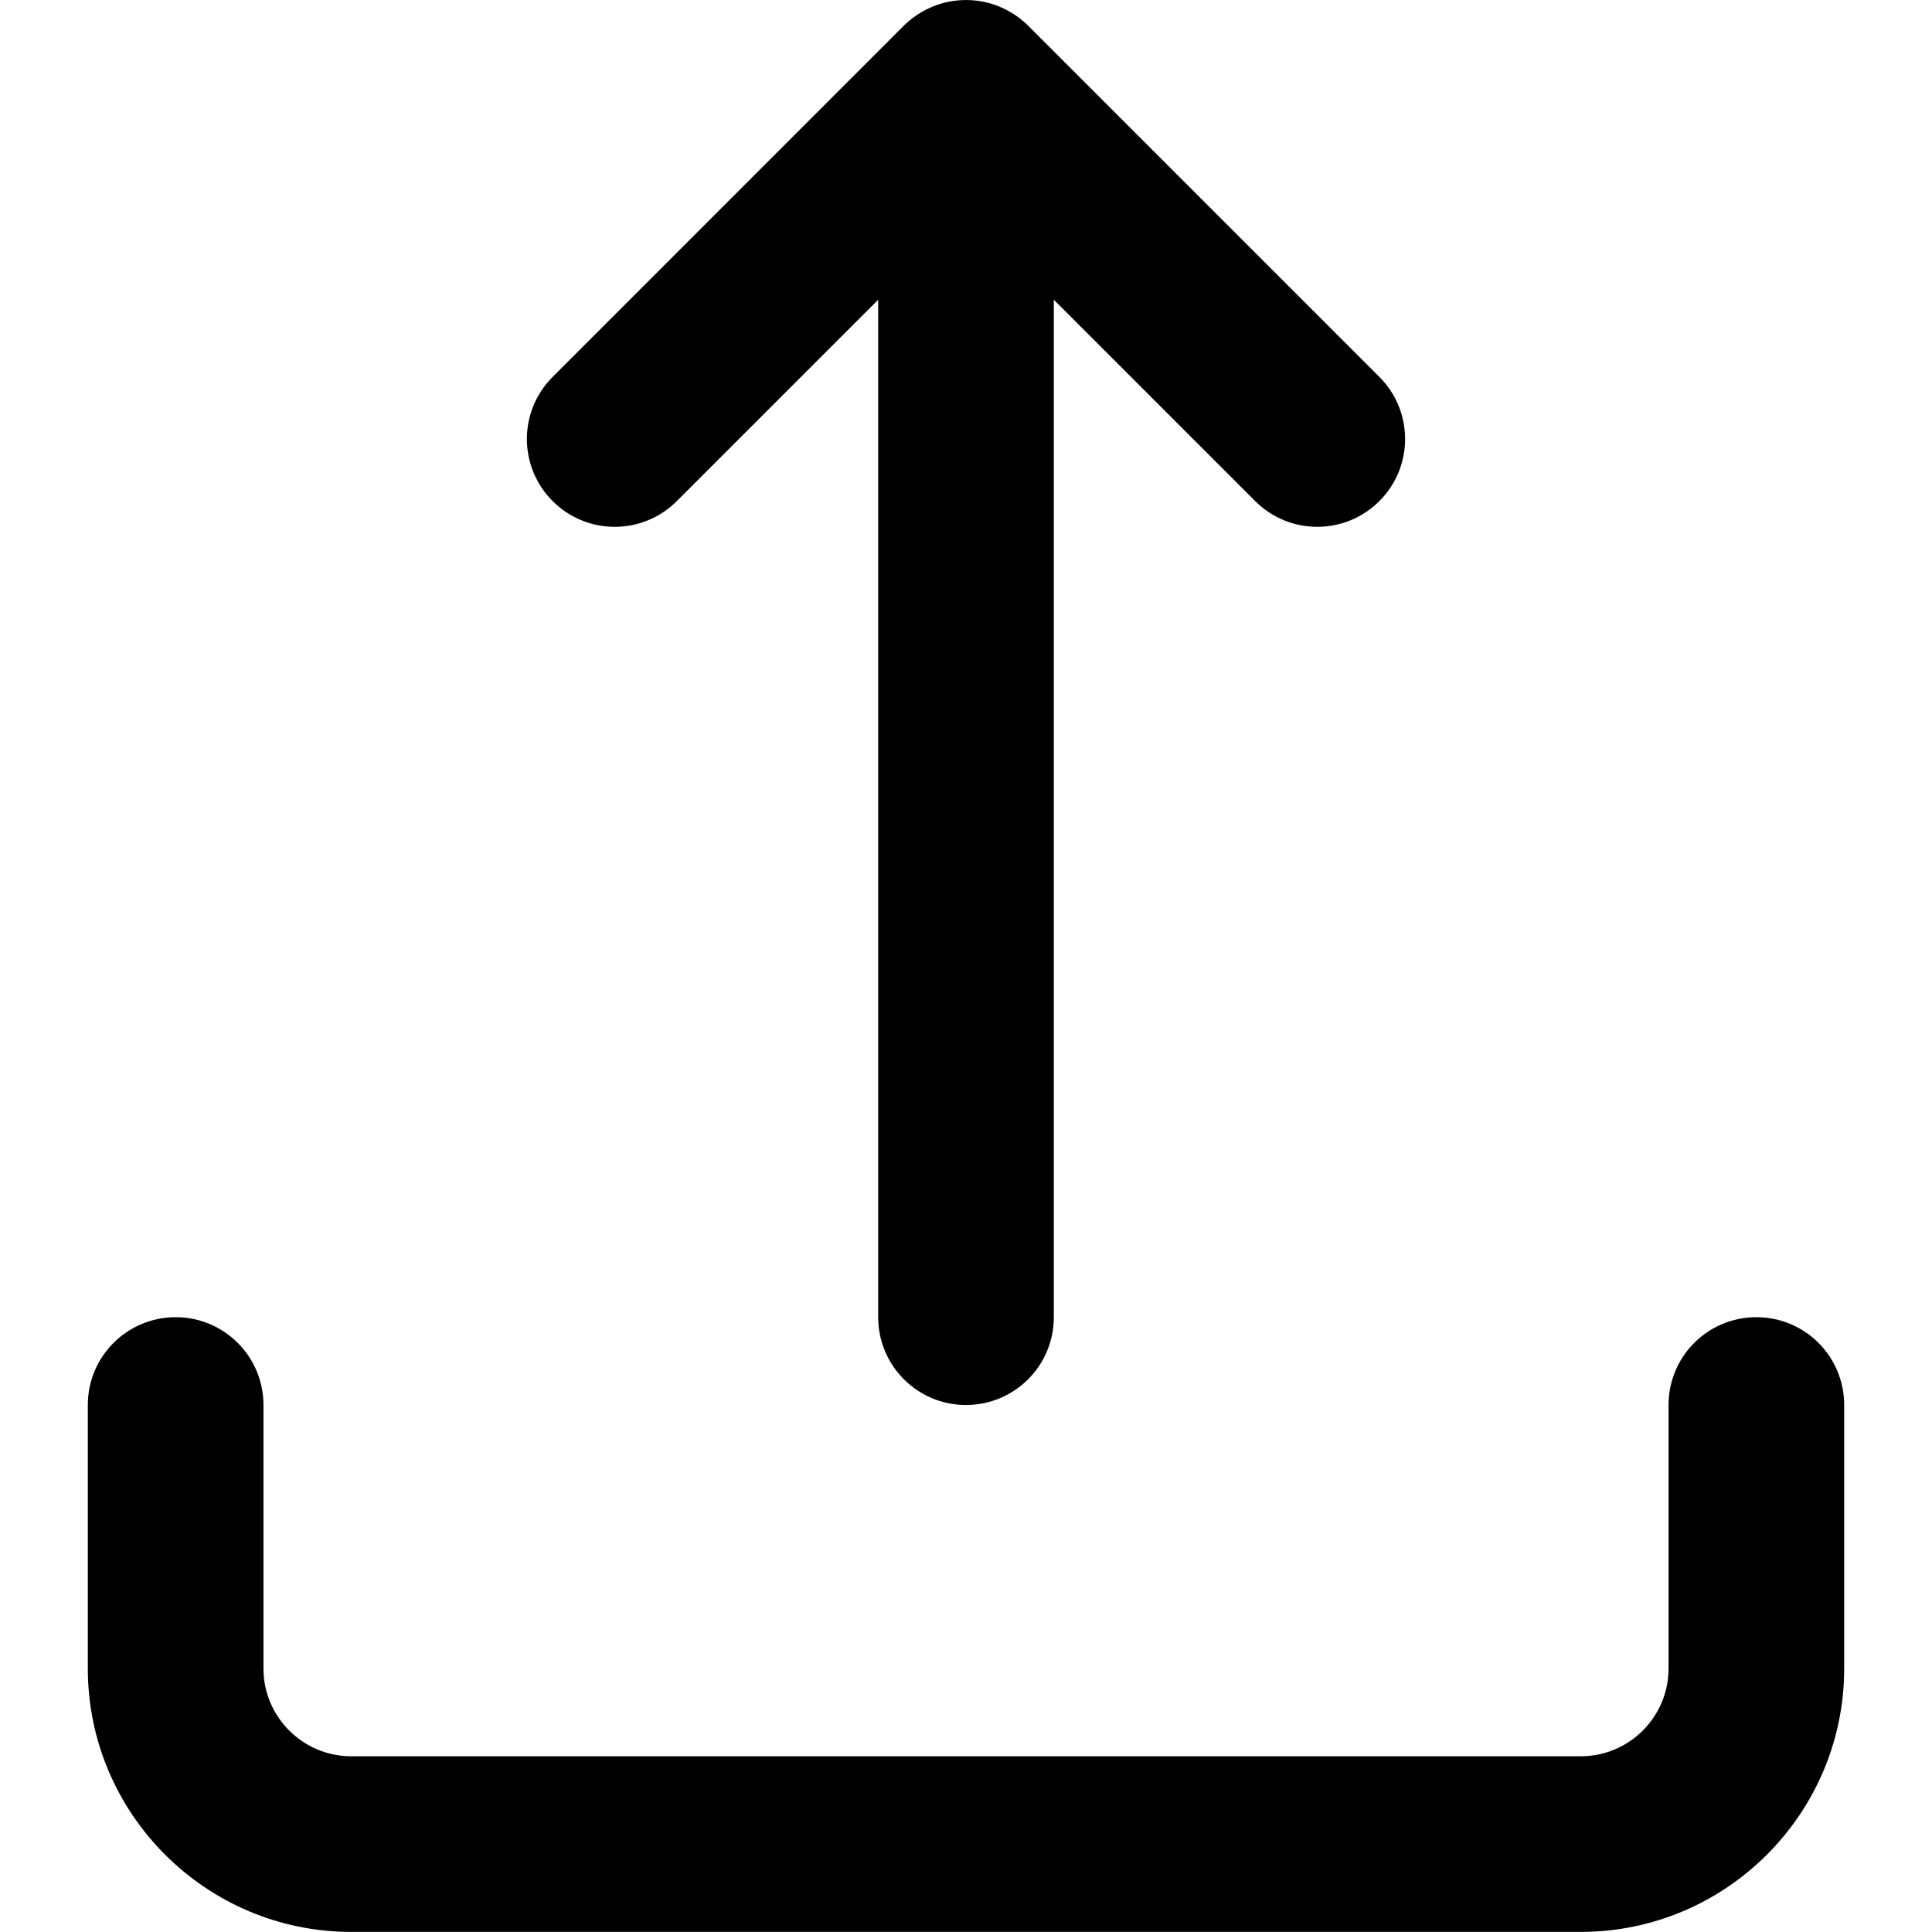 <?xml version="1.0" encoding="UTF-8"?>
<svg width="16px" height="16px" viewBox="0 0 20 22" version="1.1" xmlns="http://www.w3.org/2000/svg" xmlns:xlink="http://www.w3.org/1999/xlink">
    <!-- Generator: Sketch 64 (93537) - https://sketch.com -->
    <title>Upload</title>
    <defs>
        <path d="M21,15.999 C21.553,15.999 22,16.446 22,16.999 L22,16.999 L22,19.999 C22,21.653 20.654,22.999 19,22.999 L19,22.999 L5,22.999 C3.346,22.999 2,21.653 2,19.999 L2,19.999 L2,16.999 C2,16.446 2.448,15.999 3,15.999 C3.552,15.999 4,16.446 4,16.999 L4,16.999 L4,19.999 C4,20.551 4.449,20.999 5,20.999 L5,20.999 L19,20.999 C19.552,20.999 20,20.551 20,19.999 L20,19.999 L20,16.999 C20,16.446 20.447,15.999 21,15.999 Z M11.618,1.076 C11.862,0.975 12.138,0.975 12.382,1.076 C12.504,1.127 12.615,1.2 12.707,1.292 L12.707,1.292 L16.707,5.292 C17.098,5.683 17.098,6.315 16.707,6.706 C16.512,6.901 16.256,6.999 16,6.999 C15.744,6.999 15.488,6.901 15.293,6.706 L15.293,6.706 L13,4.413 L13,15.999 C13,16.552 12.552,16.999 12,16.999 C11.448,16.999 11,16.552 11,15.999 L11,15.999 L11,4.413 L8.707,6.706 C8.316,7.097 7.684,7.097 7.293,6.706 C6.902,6.315 6.902,5.683 7.293,5.292 L7.293,5.292 L11.292,1.292 C11.385,1.2 11.496,1.127 11.618,1.076 Z" id="path-upload"></path>
    </defs>
    <g id="Page-1" stroke="none" stroke-width="1" fill="none" fill-rule="evenodd">
        <g id="Icon/Controls/Upload" transform="translate(-2, -1)">
            <mask id="mask-upload" fill="currentColor">
                <use xlink:href="#path-upload"></use>
            </mask>
            <use id="Icon-Upload" fill="currentColor" fill-rule="evenodd" xlink:href="#path-upload"></use>
        </g>
    </g>
</svg>